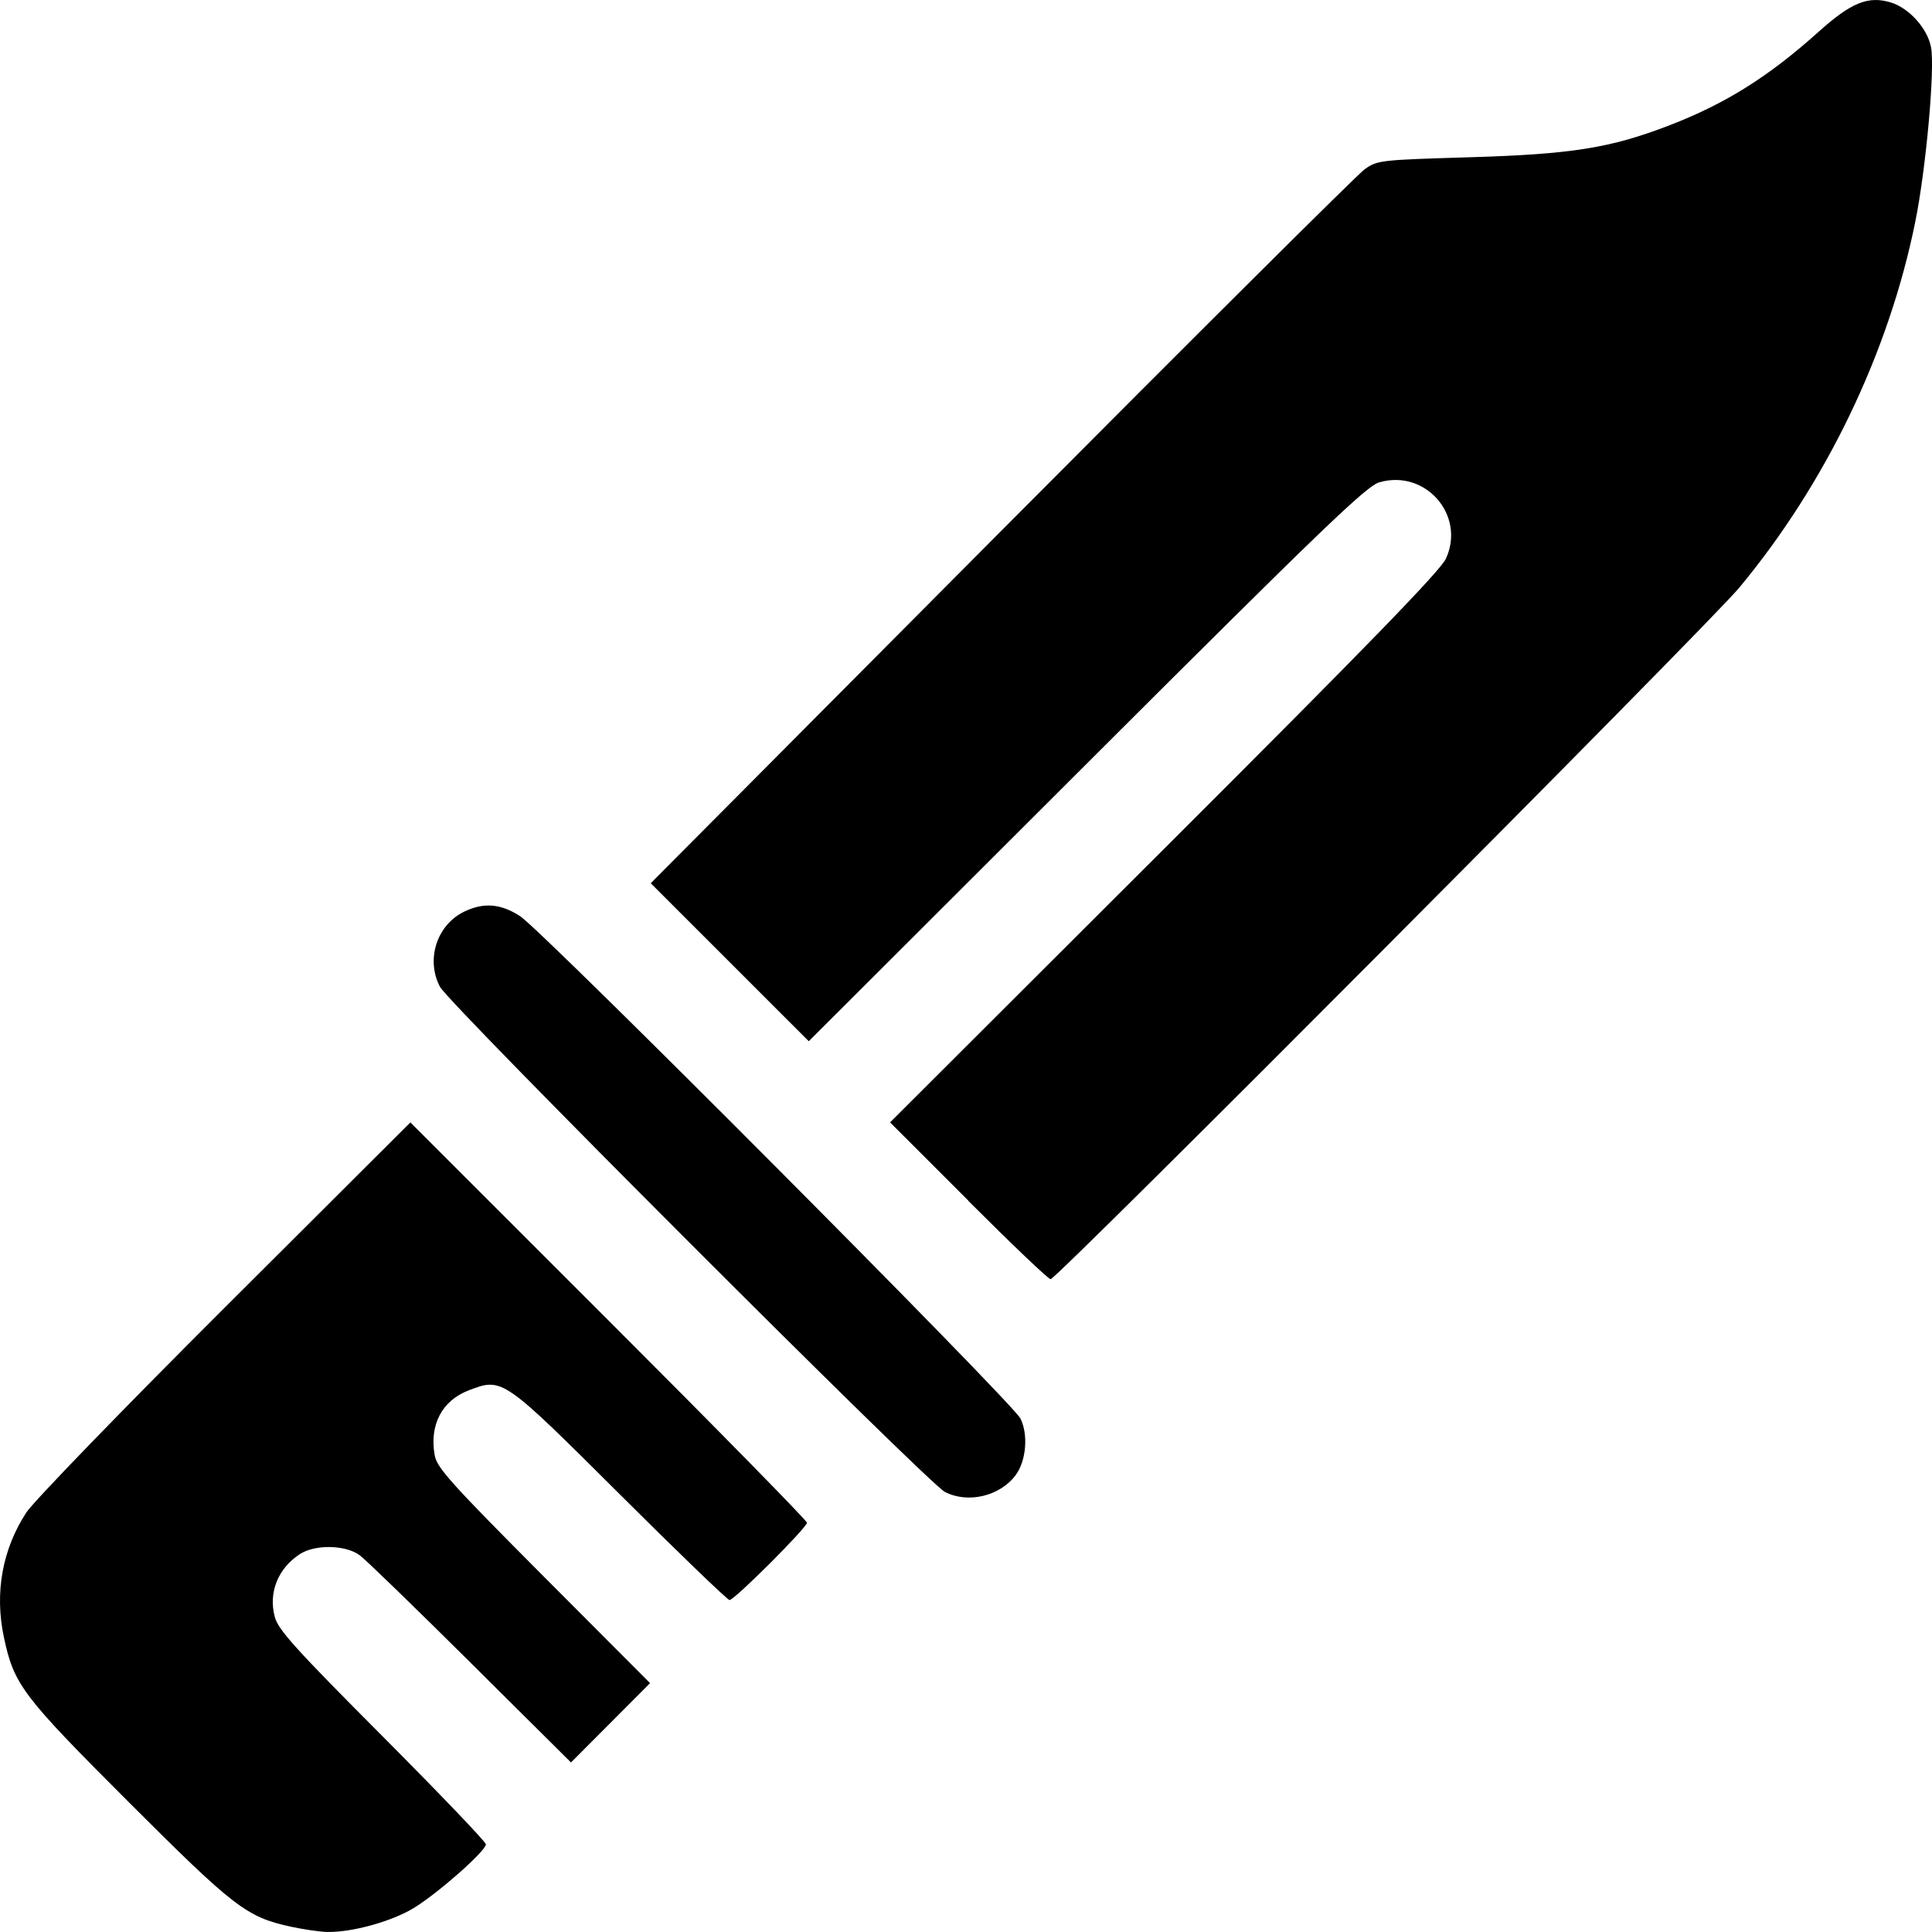 <?xml version="1.0" encoding="UTF-8" standalone="no"?>
<!-- Created with Inkscape (http://www.inkscape.org/) -->

<svg
   width="512"
   height="512"
   viewBox="0 0 135.467 135.467"
   version="1.1"
   id="svg5"
   inkscape:version="1.1 (c68e22c387, 2021-05-23)"
   sodipodi:docname="knife.svg"
   xmlns:inkscape="http://www.inkscape.org/namespaces/inkscape"
   xmlns:sodipodi="http://sodipodi.sourceforge.net/DTD/sodipodi-0.dtd"
   xmlns="http://www.w3.org/2000/svg"
   xmlns:svg="http://www.w3.org/2000/svg">
  <sodipodi:namedview
     id="namedview7"
     pagecolor="#505050"
     bordercolor="#ffffff"
     borderopacity="1"
     inkscape:pageshadow="0"
     inkscape:pageopacity="0"
     inkscape:pagecheckerboard="1"
     inkscape:document-units="px"
     showgrid="false"
     units="px"
     inkscape:zoom="0.52420491"
     inkscape:cx="-289.96295"
     inkscape:cy="445.4365"
     inkscape:window-width="1920"
     inkscape:window-height="1017"
     inkscape:window-x="-8"
     inkscape:window-y="-8"
     inkscape:window-maximized="1"
     inkscape:current-layer="layer1" />
  <defs
     id="defs2" />
  <g
     inkscape:label="Calque 1"
     inkscape:groupmode="layer"
     id="layer1">
    <path
       style="fill:#000000;stroke-width:0.265"
       d="m 20.366,135.088 c -3.072,-0.667 -3.958,-1.349 -11.333,-8.722 -7.494,-7.491 -8.057,-8.236 -8.764,-11.587 -0.656,-3.106 -0.104,-6.151 1.58,-8.73 0.504,-0.772 6.769,-7.241 13.921,-14.376 l 13.005,-12.972 13.903,13.899 c 7.647,7.644 13.904,14.02 13.904,14.169 0,0.342 -5.085,5.423 -5.428,5.423 -0.14,2e-4 -3.594,-3.327 -7.676,-7.394 -8.248,-8.217 -8.244,-8.214 -10.608,-7.312 -1.882,0.719 -2.778,2.433 -2.387,4.569 0.159,0.869 1.176,1.998 7.64,8.482 l 7.457,7.48 -2.772,2.781 -2.772,2.781 -7.022,-6.977 c -3.862,-3.838 -7.365,-7.234 -7.786,-7.547 -0.993,-0.741 -3.15,-0.78 -4.216,-0.076 -1.529,1.008 -2.197,2.686 -1.747,4.39 0.239,0.905 1.419,2.214 7.544,8.361 3.994,4.008 7.261,7.423 7.261,7.588 0,0.468 -3.372,3.444 -5.07,4.475 -1.548,0.94 -4.311,1.703 -6.053,1.672 -0.51,-0.01 -1.672,-0.178 -2.582,-0.376 z m 45.884,-30.48 c -1.212,-0.63 -34.771,-34.205 -35.404,-35.421 -1.005,-1.931 -0.206,-4.36 1.737,-5.282 1.352,-0.641 2.541,-0.539 3.886,0.335 1.595,1.037 34.508,34.081 35.08,35.22 0.56,1.116 0.41,2.958 -0.323,3.958 -1.091,1.488 -3.36,2.031 -4.976,1.19 z m 1.654,-20.417 -5.495,-5.493 19.228,-19.194 c 14.259,-14.233 19.363,-19.489 19.75,-20.337 1.391,-3.046 -1.441,-6.287 -4.672,-5.348 -0.91,0.265 -3.975,3.212 -20.538,19.75 l -19.468,19.439 -5.54,-5.539 -5.541,-5.539 24.575,-24.707 c 13.516,-13.589 24.985,-25 25.485,-25.356 0.885,-0.63 1.091,-0.654 7.318,-0.839 7.211,-0.214 9.92,-0.647 14.056,-2.243 3.943,-1.522 6.938,-3.401 10.459,-6.561 2.275,-2.042 3.468,-2.529 5.042,-2.057 1.29,0.386 2.586,1.823 2.836,3.144 0.284,1.505 -0.348,8.509 -1.106,12.251 -1.861,9.188 -6.274,18.352 -12.358,25.665 -2.148,2.582 -47.846,48.468 -48.269,48.468 -0.152,0 -2.748,-2.473 -5.769,-5.495 z"
       id="path21702" />
  </g>
</svg>

